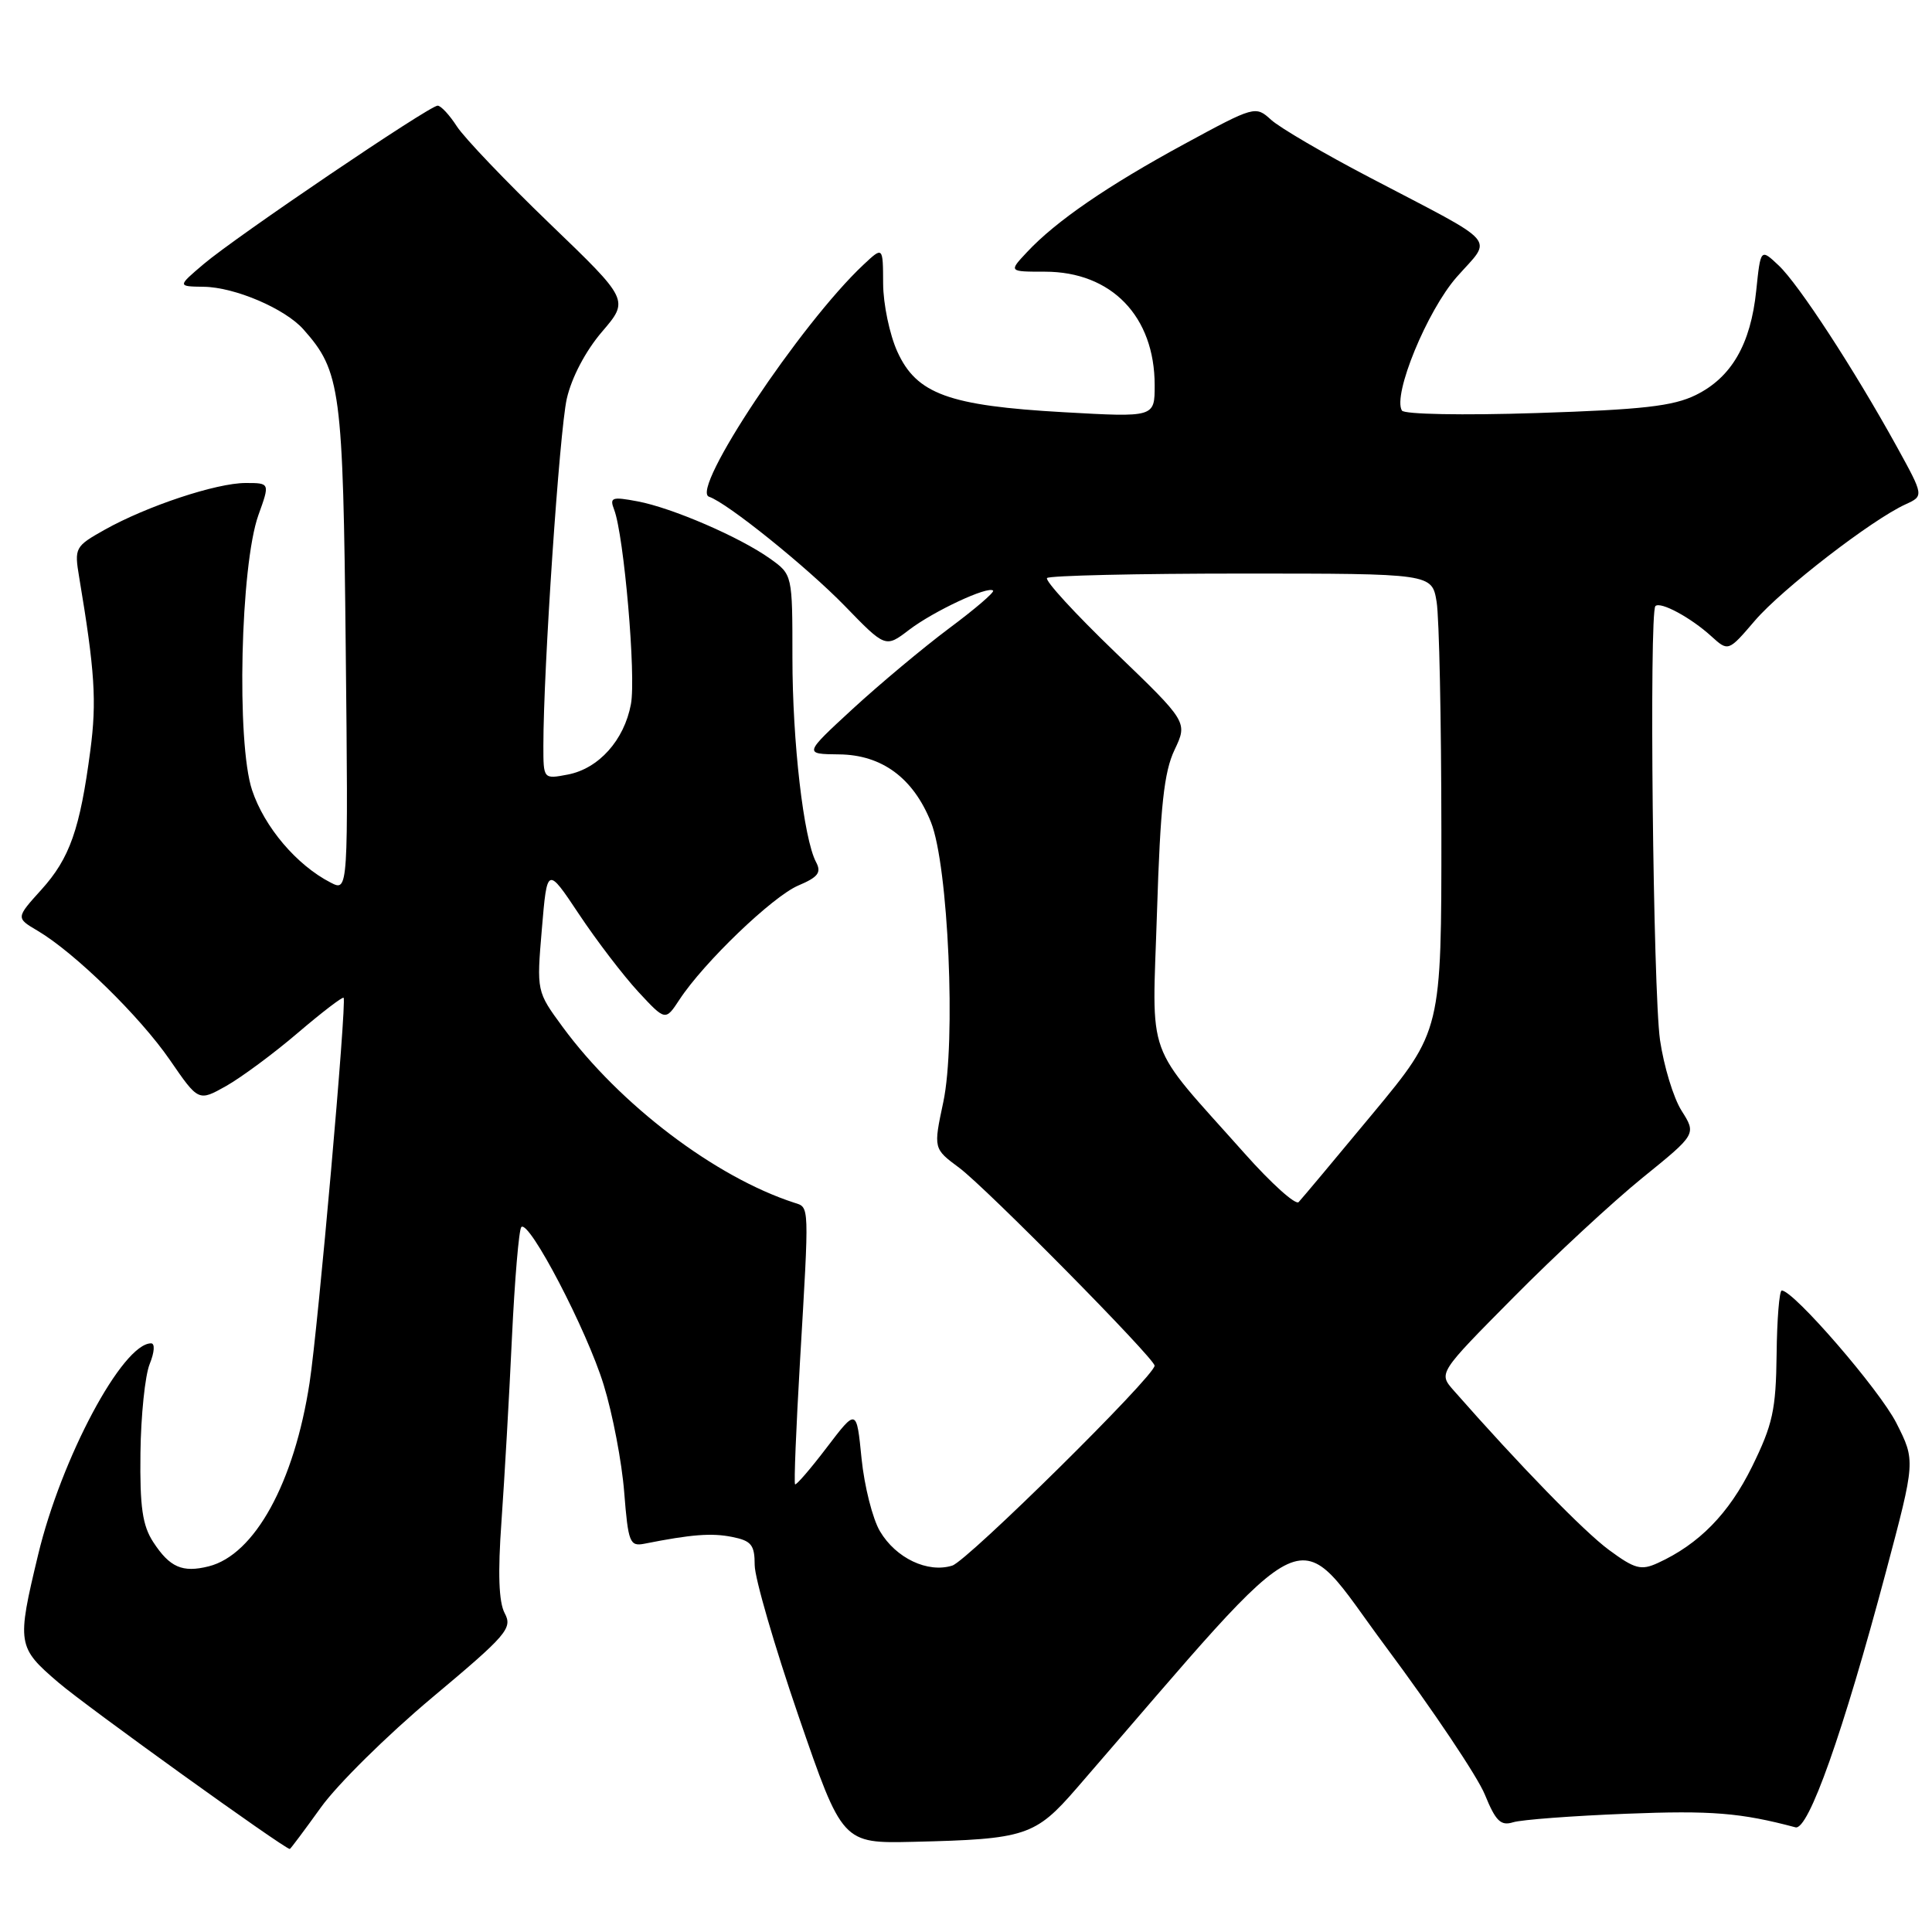 <?xml version="1.0" encoding="UTF-8" standalone="no"?>
<!DOCTYPE svg PUBLIC "-//W3C//DTD SVG 1.1//EN" "http://www.w3.org/Graphics/SVG/1.1/DTD/svg11.dtd" >
<svg xmlns="http://www.w3.org/2000/svg" xmlns:xlink="http://www.w3.org/1999/xlink" version="1.1" viewBox="0 0 256 256">
 <g >
 <path fill="currentColor"
d=" M 42.53 239.48 C 44.71 236.44 51.34 229.90 57.26 224.94 C 67.16 216.65 67.94 215.75 66.88 213.77 C 66.09 212.29 65.95 208.51 66.45 201.56 C 66.84 196.03 67.47 185.12 67.83 177.33 C 68.20 169.54 68.76 162.90 69.08 162.59 C 70.10 161.57 77.78 176.28 79.99 183.50 C 81.18 187.35 82.40 193.75 82.71 197.73 C 83.24 204.42 83.45 204.93 85.39 204.55 C 91.64 203.31 94.29 203.11 97.00 203.65 C 99.56 204.16 100.00 204.70 100.00 207.38 C 100.00 209.09 102.62 218.10 105.81 227.39 C 111.62 244.27 111.62 244.27 121.06 244.05 C 135.92 243.70 137.17 243.29 142.68 236.93 C 175.01 199.61 171.11 201.39 183.63 218.21 C 189.89 226.62 195.79 235.43 196.75 237.79 C 198.19 241.32 198.86 241.97 200.50 241.46 C 201.60 241.12 208.35 240.61 215.50 240.33 C 226.77 239.88 230.65 240.20 237.91 242.13 C 239.62 242.58 244.20 229.65 249.89 208.30 C 253.81 193.56 253.81 193.56 251.28 188.56 C 249.04 184.15 237.66 170.99 236.09 171.00 C 235.77 171.01 235.46 174.81 235.41 179.47 C 235.32 186.83 234.90 188.75 232.15 194.35 C 229.09 200.56 225.12 204.62 219.66 207.11 C 217.45 208.12 216.62 207.90 213.19 205.37 C 209.90 202.95 201.39 194.21 192.60 184.22 C 190.60 181.94 190.60 181.94 200.55 171.90 C 206.02 166.37 213.71 159.25 217.64 156.06 C 224.78 150.28 224.78 150.28 222.82 147.18 C 221.74 145.48 220.46 141.26 219.96 137.80 C 219.04 131.30 218.51 81.16 219.35 80.31 C 220.01 79.66 224.04 81.83 226.75 84.30 C 229.01 86.35 229.01 86.35 232.53 82.24 C 236.09 78.08 248.04 68.85 252.51 66.82 C 254.93 65.71 254.93 65.71 251.29 59.10 C 245.65 48.89 238.33 37.66 235.68 35.17 C 233.29 32.92 233.29 32.92 232.71 38.50 C 231.98 45.61 229.43 50.01 224.71 52.34 C 221.70 53.82 217.65 54.28 203.64 54.73 C 193.81 55.05 186.06 54.90 185.76 54.40 C 184.51 52.33 189.10 41.17 193.03 36.70 C 197.78 31.31 198.97 32.67 181.50 23.52 C 175.45 20.36 169.57 16.92 168.42 15.87 C 166.37 14.00 166.24 14.03 156.92 19.09 C 146.74 24.62 139.91 29.31 136.08 33.41 C 133.65 36.00 133.65 36.00 138.46 36.00 C 147.28 36.00 153.00 41.92 153.00 51.05 C 153.00 55.30 153.00 55.30 140.94 54.62 C 125.70 53.76 121.45 52.21 118.90 46.59 C 117.88 44.34 117.03 40.28 117.02 37.58 C 117.00 32.65 117.00 32.65 114.41 35.08 C 106.09 42.88 91.39 64.96 93.95 65.82 C 96.35 66.62 106.86 75.08 111.92 80.27 C 117.33 85.85 117.33 85.85 120.47 83.45 C 123.73 80.97 130.94 77.60 131.59 78.26 C 131.80 78.47 129.16 80.73 125.73 83.28 C 122.31 85.84 116.58 90.63 113.00 93.92 C 106.50 99.91 106.50 99.91 111.17 99.96 C 116.85 100.01 121.01 103.08 123.36 108.95 C 125.66 114.69 126.69 138.06 124.99 146.04 C 123.68 152.20 123.68 152.20 127.09 154.73 C 130.63 157.35 153.01 180.02 152.99 180.96 C 152.97 182.36 128.21 206.81 126.18 207.45 C 122.93 208.47 118.71 206.47 116.60 202.90 C 115.62 201.25 114.53 196.91 114.16 193.26 C 113.50 186.62 113.50 186.62 109.56 191.79 C 107.40 194.63 105.50 196.83 105.35 196.68 C 105.19 196.53 105.49 189.22 106.00 180.45 C 107.24 159.32 107.27 160.02 105.25 159.37 C 94.77 155.97 82.11 146.36 74.55 136.07 C 71.10 131.37 71.10 131.37 71.80 123.09 C 72.50 114.80 72.50 114.80 76.73 121.15 C 79.05 124.64 82.58 129.25 84.56 131.40 C 88.17 135.29 88.17 135.29 90.03 132.46 C 93.26 127.53 102.37 118.79 105.77 117.34 C 108.41 116.22 108.87 115.62 108.13 114.23 C 106.48 111.11 105.00 98.31 105.00 87.13 C 105.00 76.14 105.00 76.14 102.05 74.03 C 98.02 71.16 89.06 67.29 84.47 66.43 C 81.07 65.79 80.75 65.91 81.38 67.54 C 82.68 70.95 84.30 89.61 83.60 93.31 C 82.71 98.08 79.34 101.84 75.25 102.63 C 72.00 103.25 72.00 103.25 72.00 98.80 C 72.00 88.65 74.13 57.16 75.10 52.84 C 75.74 50.02 77.59 46.51 79.76 43.97 C 83.37 39.76 83.37 39.76 72.84 29.63 C 67.05 24.06 61.52 18.26 60.54 16.75 C 59.57 15.24 58.42 14.00 57.99 14.00 C 56.90 14.00 31.29 31.34 27.00 34.98 C 23.50 37.95 23.50 37.95 27.00 38.00 C 31.11 38.05 37.78 40.90 40.21 43.65 C 45.14 49.20 45.46 51.57 45.81 85.82 C 46.15 118.15 46.15 118.15 43.82 116.95 C 39.31 114.64 35.03 109.59 33.40 104.69 C 31.31 98.41 31.86 74.92 34.24 68.25 C 35.77 64.00 35.77 64.00 32.54 64.00 C 28.67 64.00 19.45 67.06 13.86 70.20 C 9.94 72.40 9.84 72.59 10.49 76.48 C 12.57 88.90 12.83 92.94 11.97 99.44 C 10.60 109.86 9.25 113.72 5.48 117.89 C 2.10 121.63 2.10 121.63 5.00 123.34 C 9.90 126.24 18.52 134.66 22.51 140.45 C 26.30 145.96 26.30 145.96 29.97 143.90 C 31.98 142.76 36.25 139.61 39.44 136.88 C 42.64 134.15 45.38 132.05 45.53 132.21 C 45.97 132.68 42.15 175.87 41.02 183.23 C 38.99 196.47 33.74 206.02 27.65 207.55 C 24.17 208.42 22.50 207.69 20.31 204.34 C 18.88 202.15 18.52 199.70 18.61 192.54 C 18.67 187.57 19.22 182.26 19.83 180.75 C 20.47 179.17 20.55 178.00 20.02 178.00 C 16.24 178.00 8.12 193.21 5.05 206.02 C 2.21 217.84 2.28 218.27 7.75 222.95 C 11.46 226.13 37.70 245.00 38.40 245.00 C 38.49 245.00 40.35 242.51 42.53 239.48 Z  M 164.92 152.84 C 151.52 137.78 152.67 140.97 153.31 120.79 C 153.75 106.83 154.24 102.29 155.63 99.37 C 157.38 95.68 157.38 95.68 147.77 86.43 C 142.48 81.34 138.42 76.92 138.74 76.59 C 139.07 76.27 150.67 76.00 164.54 76.00 C 189.74 76.00 189.74 76.00 190.36 79.75 C 190.70 81.81 190.98 95.44 190.99 110.04 C 191.00 136.58 191.00 136.58 181.91 147.54 C 176.91 153.57 172.49 158.85 172.08 159.28 C 171.67 159.71 168.45 156.81 164.92 152.84 Z "/>
</g>
</svg>